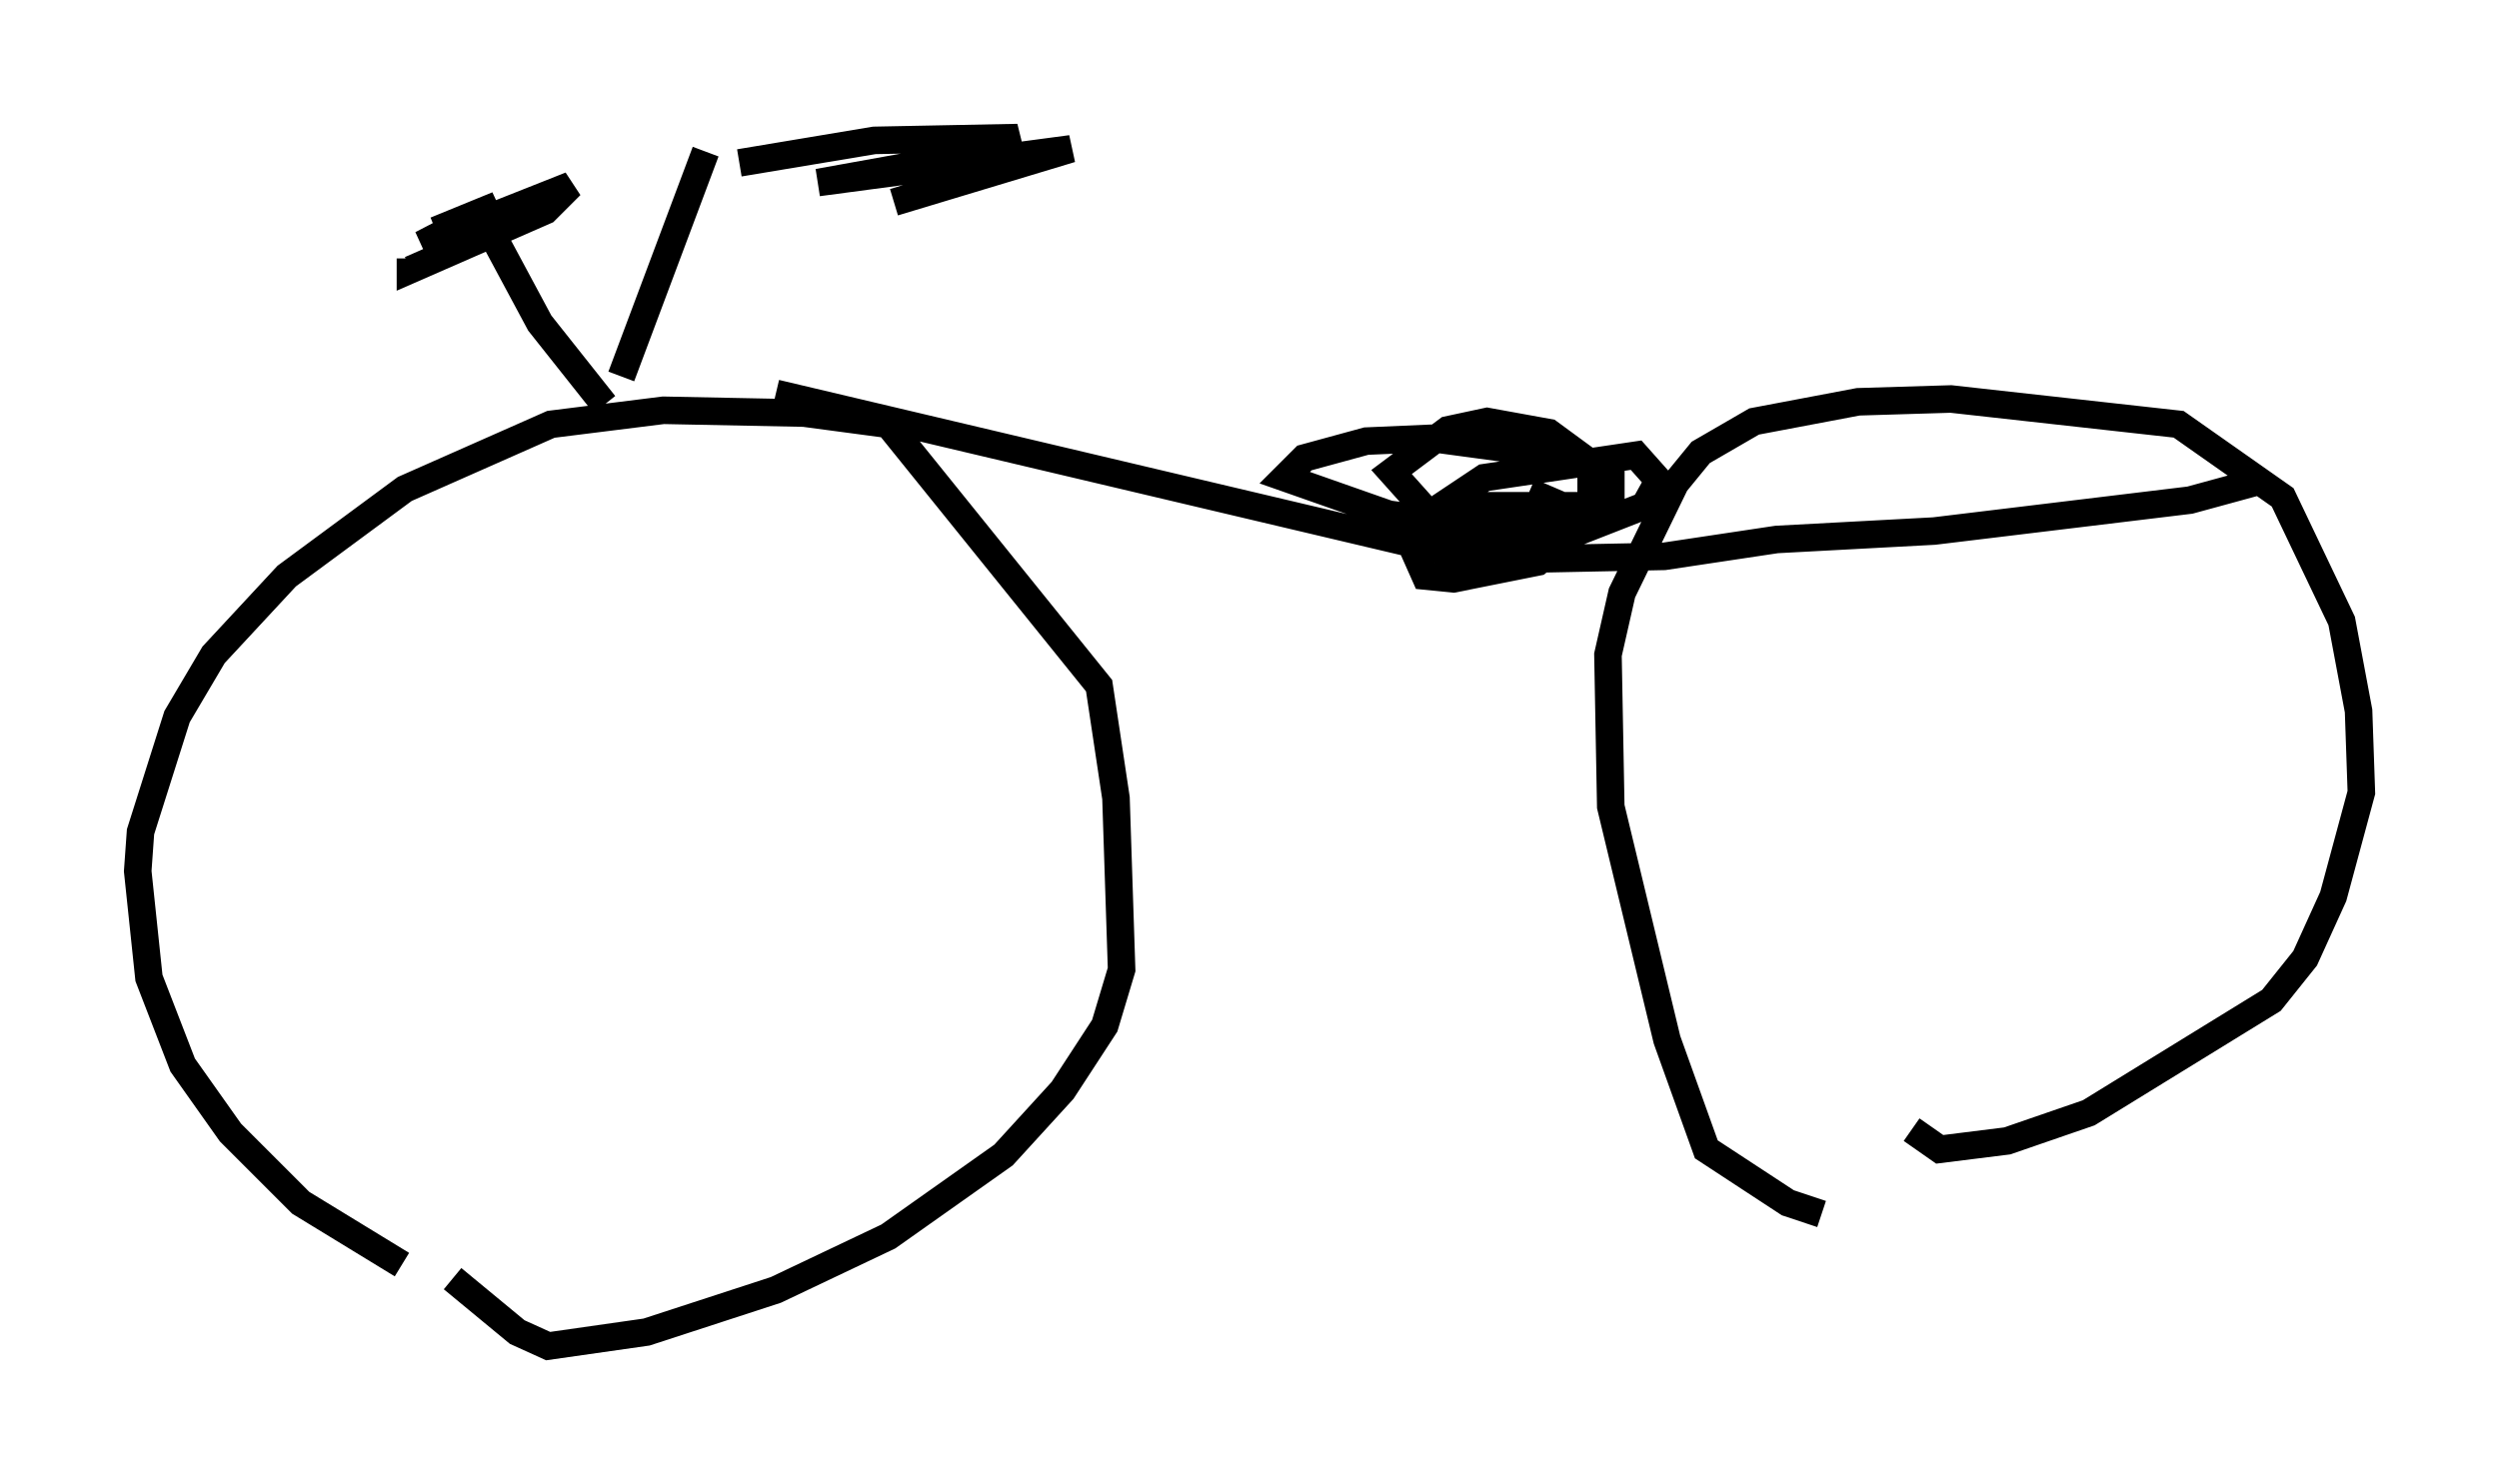 <?xml version="1.0" encoding="utf-8" ?>
<svg baseProfile="full" height="53.896" version="1.1" width="90.749" xmlns="http://www.w3.org/2000/svg" xmlns:ev="http://www.w3.org/2001/xml-events" xmlns:xlink="http://www.w3.org/1999/xlink"><defs /><rect fill="white" height="53.896" width="90.749" x="0" y="0" /><path d="M15.106, 45.936 m-0.51, 0.0 l-3.675, -2.246 -2.552, -2.552 l-1.735, -2.45 -1.225, -3.165 l-0.408, -3.879 0.102, -1.429 l1.327, -4.185 1.327, -2.246 l2.654, -2.858 4.288, -3.165 l5.308, -2.348 4.083, -0.51 l5.104, 0.102 3.063, 0.408 l7.656, 9.494 0.613, 4.083 l0.204, 6.227 -0.613, 2.042 l-1.531, 2.348 -2.144, 2.348 l-4.185, 2.96 -4.083, 1.94 l-4.696, 1.531 -3.573, 0.51 l-1.123, -0.51 -2.348, -1.94 m49.715, -2.348 l-1.225, -0.408 -2.96, -1.94 l-1.429, -3.981 -2.042, -8.473 l-0.102, -5.513 0.51, -2.246 l1.94, -3.981 0.919, -1.123 l1.94, -1.123 3.777, -0.715 l3.369, -0.102 8.269, 0.919 l3.777, 2.654 2.144, 4.492 l0.613, 3.267 0.102, 2.96 l-1.021, 3.777 -1.021, 2.246 l-1.225, 1.531 -6.635, 4.083 l-2.96, 1.021 -2.45, 0.306 l-1.021, -0.715 m-41.242, -26.746 l24.194, 5.717 3.063, 0.306 l5.002, -0.102 4.083, -0.613 l5.717, -0.306 9.29, -1.123 l2.246, -0.613 0.204, -0.306 m-27.971, 3.777 l-3.471, -3.879 2.042, -1.531 l1.429, -0.306 2.246, 0.408 l1.531, 1.123 0.0, 1.735 l-0.817, 0.919 -1.123, 0.919 l-3.063, 0.613 -1.021, -0.102 l-0.408, -0.919 1.021, -1.633 l1.531, -1.021 5.513, -0.817 l0.817, 0.919 -0.51, 0.919 l-2.348, 0.919 -2.45, 0.0 l-4.492, -0.613 -3.777, -1.327 l0.715, -0.715 2.246, -0.613 l2.348, -0.102 5.308, 0.715 l1.225, 0.613 0.0, 0.817 l-0.613, 0.613 -3.267, 1.225 l-1.838, 0.102 -1.429, -0.306 l0.0, -0.51 2.246, -0.817 l4.39, 0.0 -1.021, 0.102 l-1.429, -0.613 m-38.18, -10.311 l2.246, 4.185 2.348, 2.96 m3.675, -9.188 l-3.063, 8.167 m-6.738, -5.308 l2.246, -0.919 -2.756, 1.429 l5.41, -2.144 -0.919, 0.919 l-4.9, 2.144 0.0, -0.408 m11.944, -3.471 l4.9, -0.817 5.206, -0.102 l-1.021, 0.51 -6.227, 1.123 l9.188, -1.225 -6.431, 1.94 " fill="none" stroke="black" stroke-width="1" /></svg>